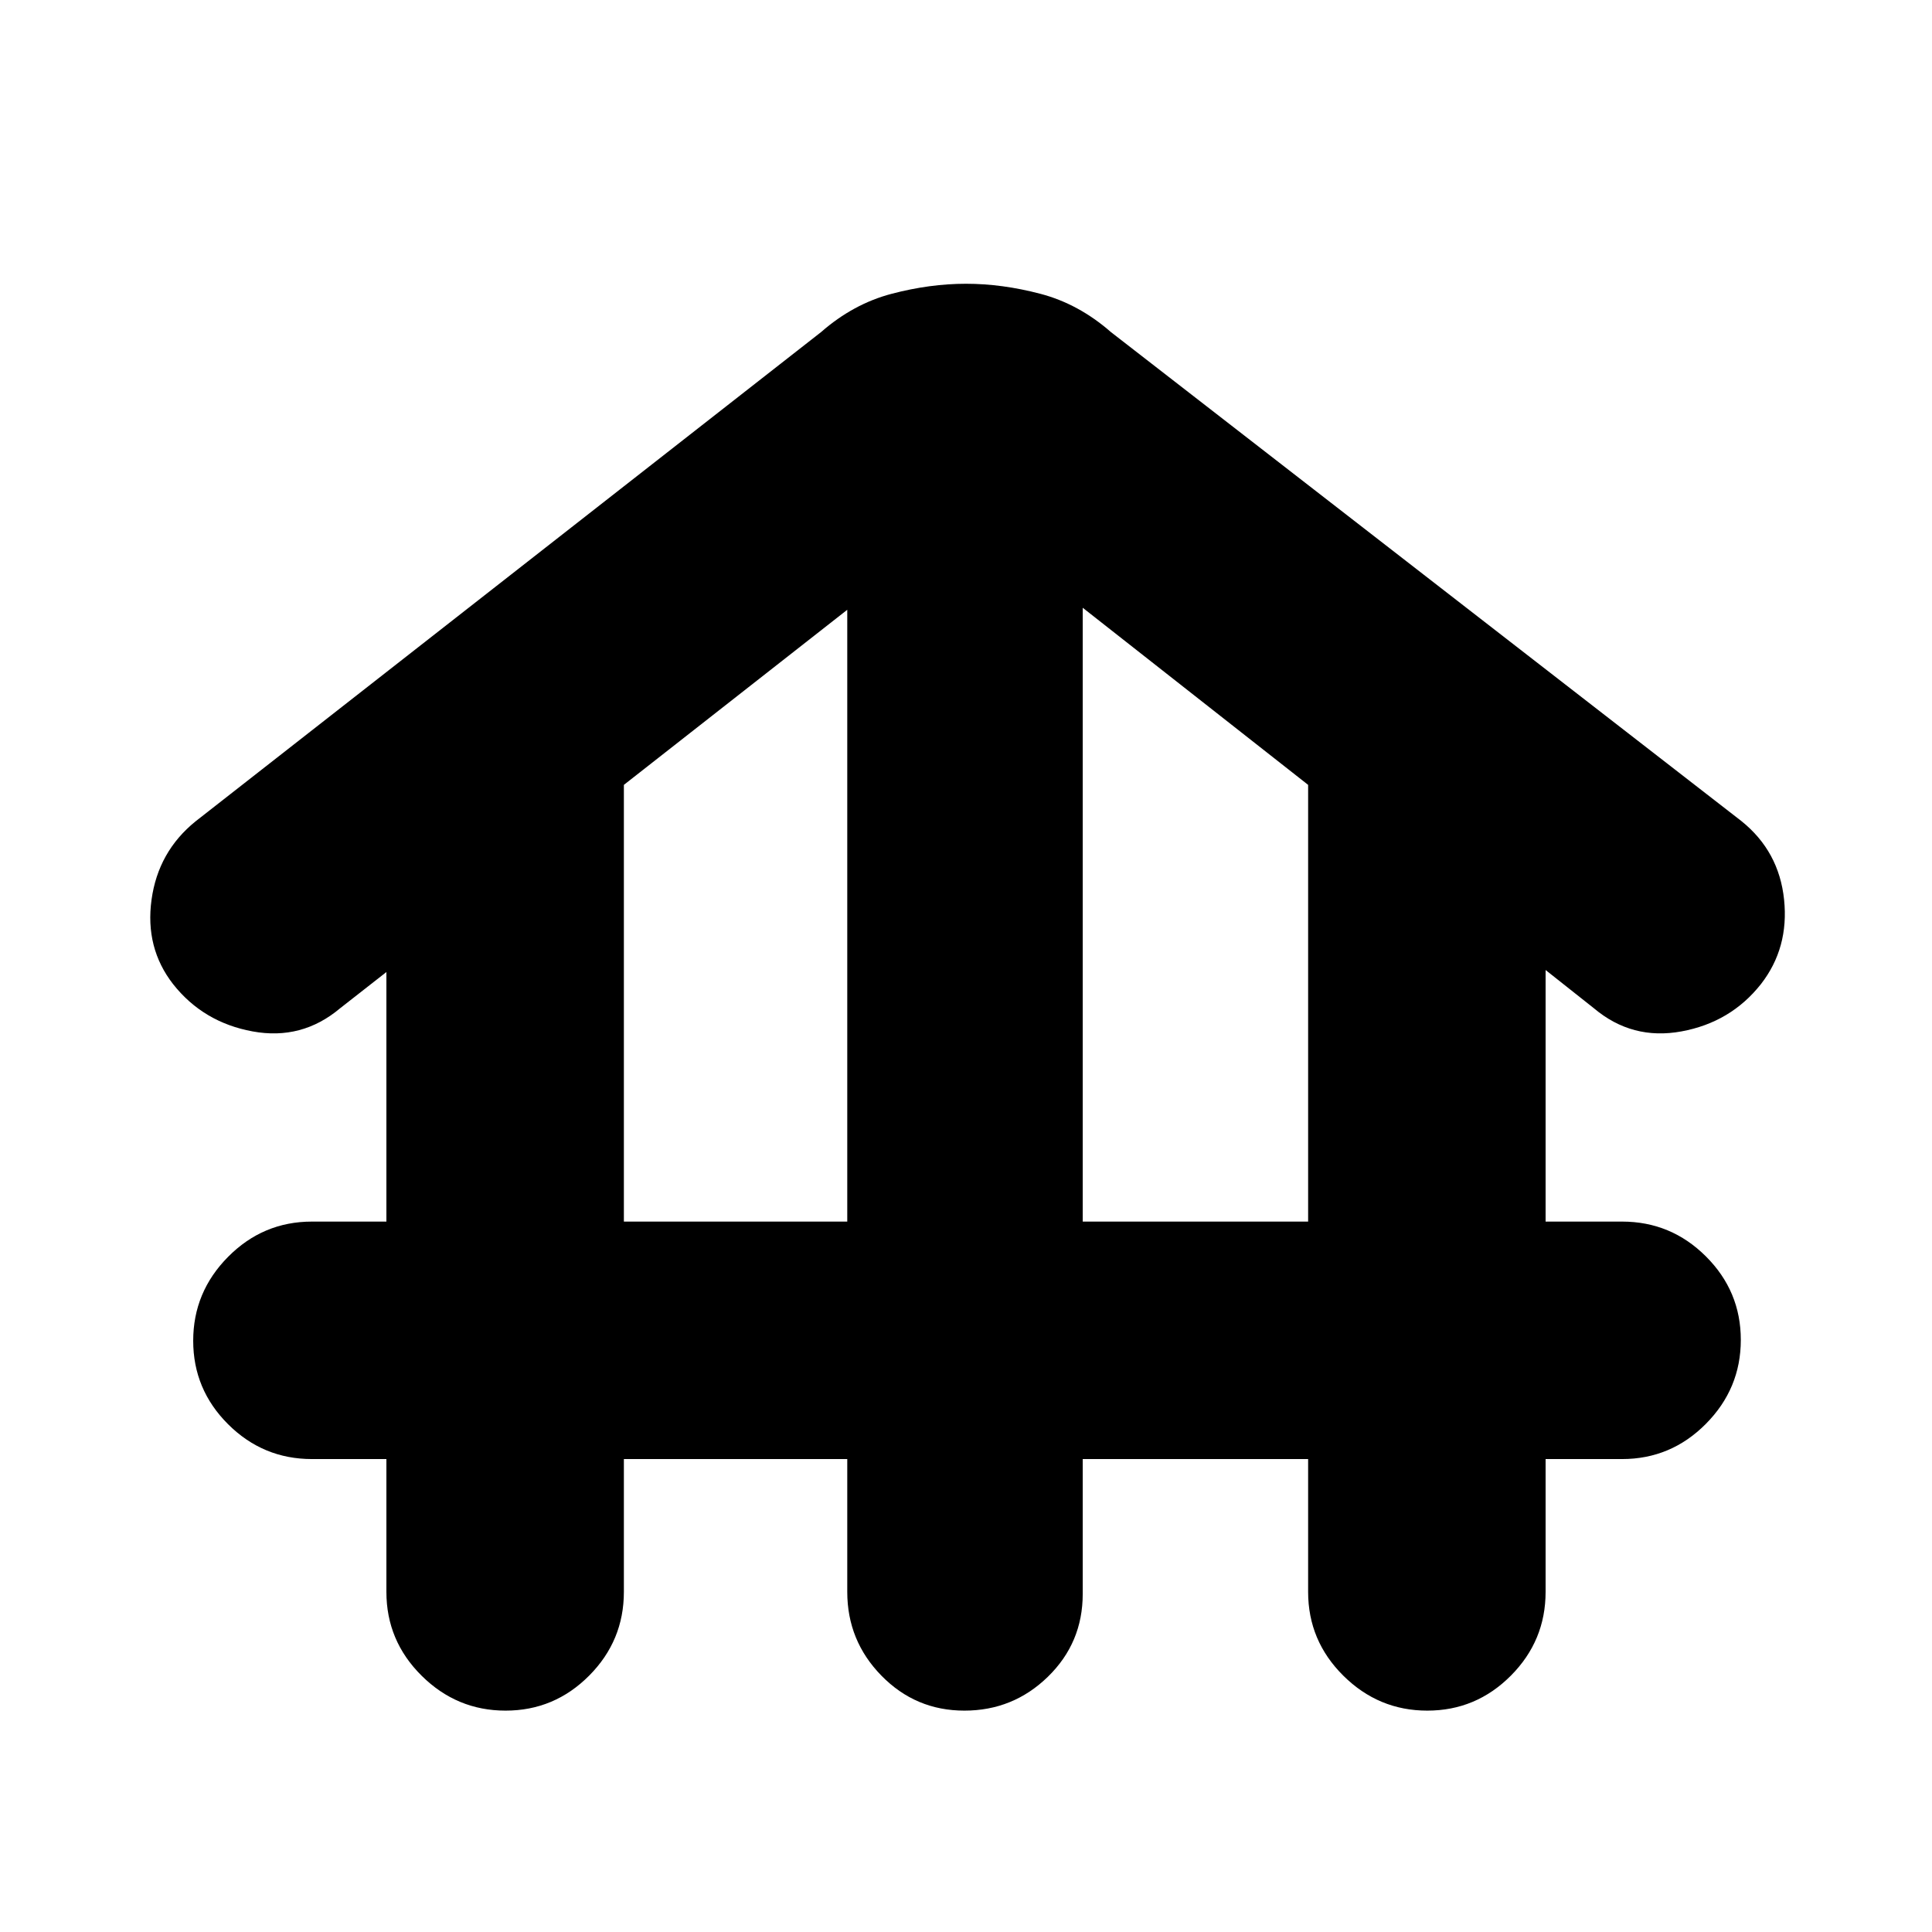 <svg xmlns="http://www.w3.org/2000/svg" height="20" viewBox="0 -960 960 960" width="20"><path d="M310-235v66q0 24.3-17.29 41.65Q275.42-110 251.21-110t-41.71-17.35Q192-144.7 192-169v-66h-37q-24.3 0-41.65-17.29Q96-269.58 96-293.79t17.35-41.71Q130.7-353 155-353h37v-124l-23 18q-19 16-43.5 11.5T86-471q-14-18-10.7-41.94 3.3-23.93 21.89-38.95L408-795q16-14 35-19t37-5q18 0 37 5t35 19l313.29 242.98Q884-537 886.5-513q2.5 24-11.5 42-15 19-39.5 23.5T792-459l-24-19v125h38q24.3 0 41.65 17.29Q865-318.42 865-294.21t-17.35 41.71Q830.3-235 806-235h-38v66q0 24.3-17.29 41.65Q733.42-110 709.21-110t-41.71-17.35Q650-144.7 650-169v-66H538v67q0 24.3-17.29 41.15Q503.42-110 479.21-110T438-127.35Q421-144.7 421-169v-66H310Zm0-118h111v-304l-111 87v217Zm228 0h112v-217l-112-88v305Z"/></svg>